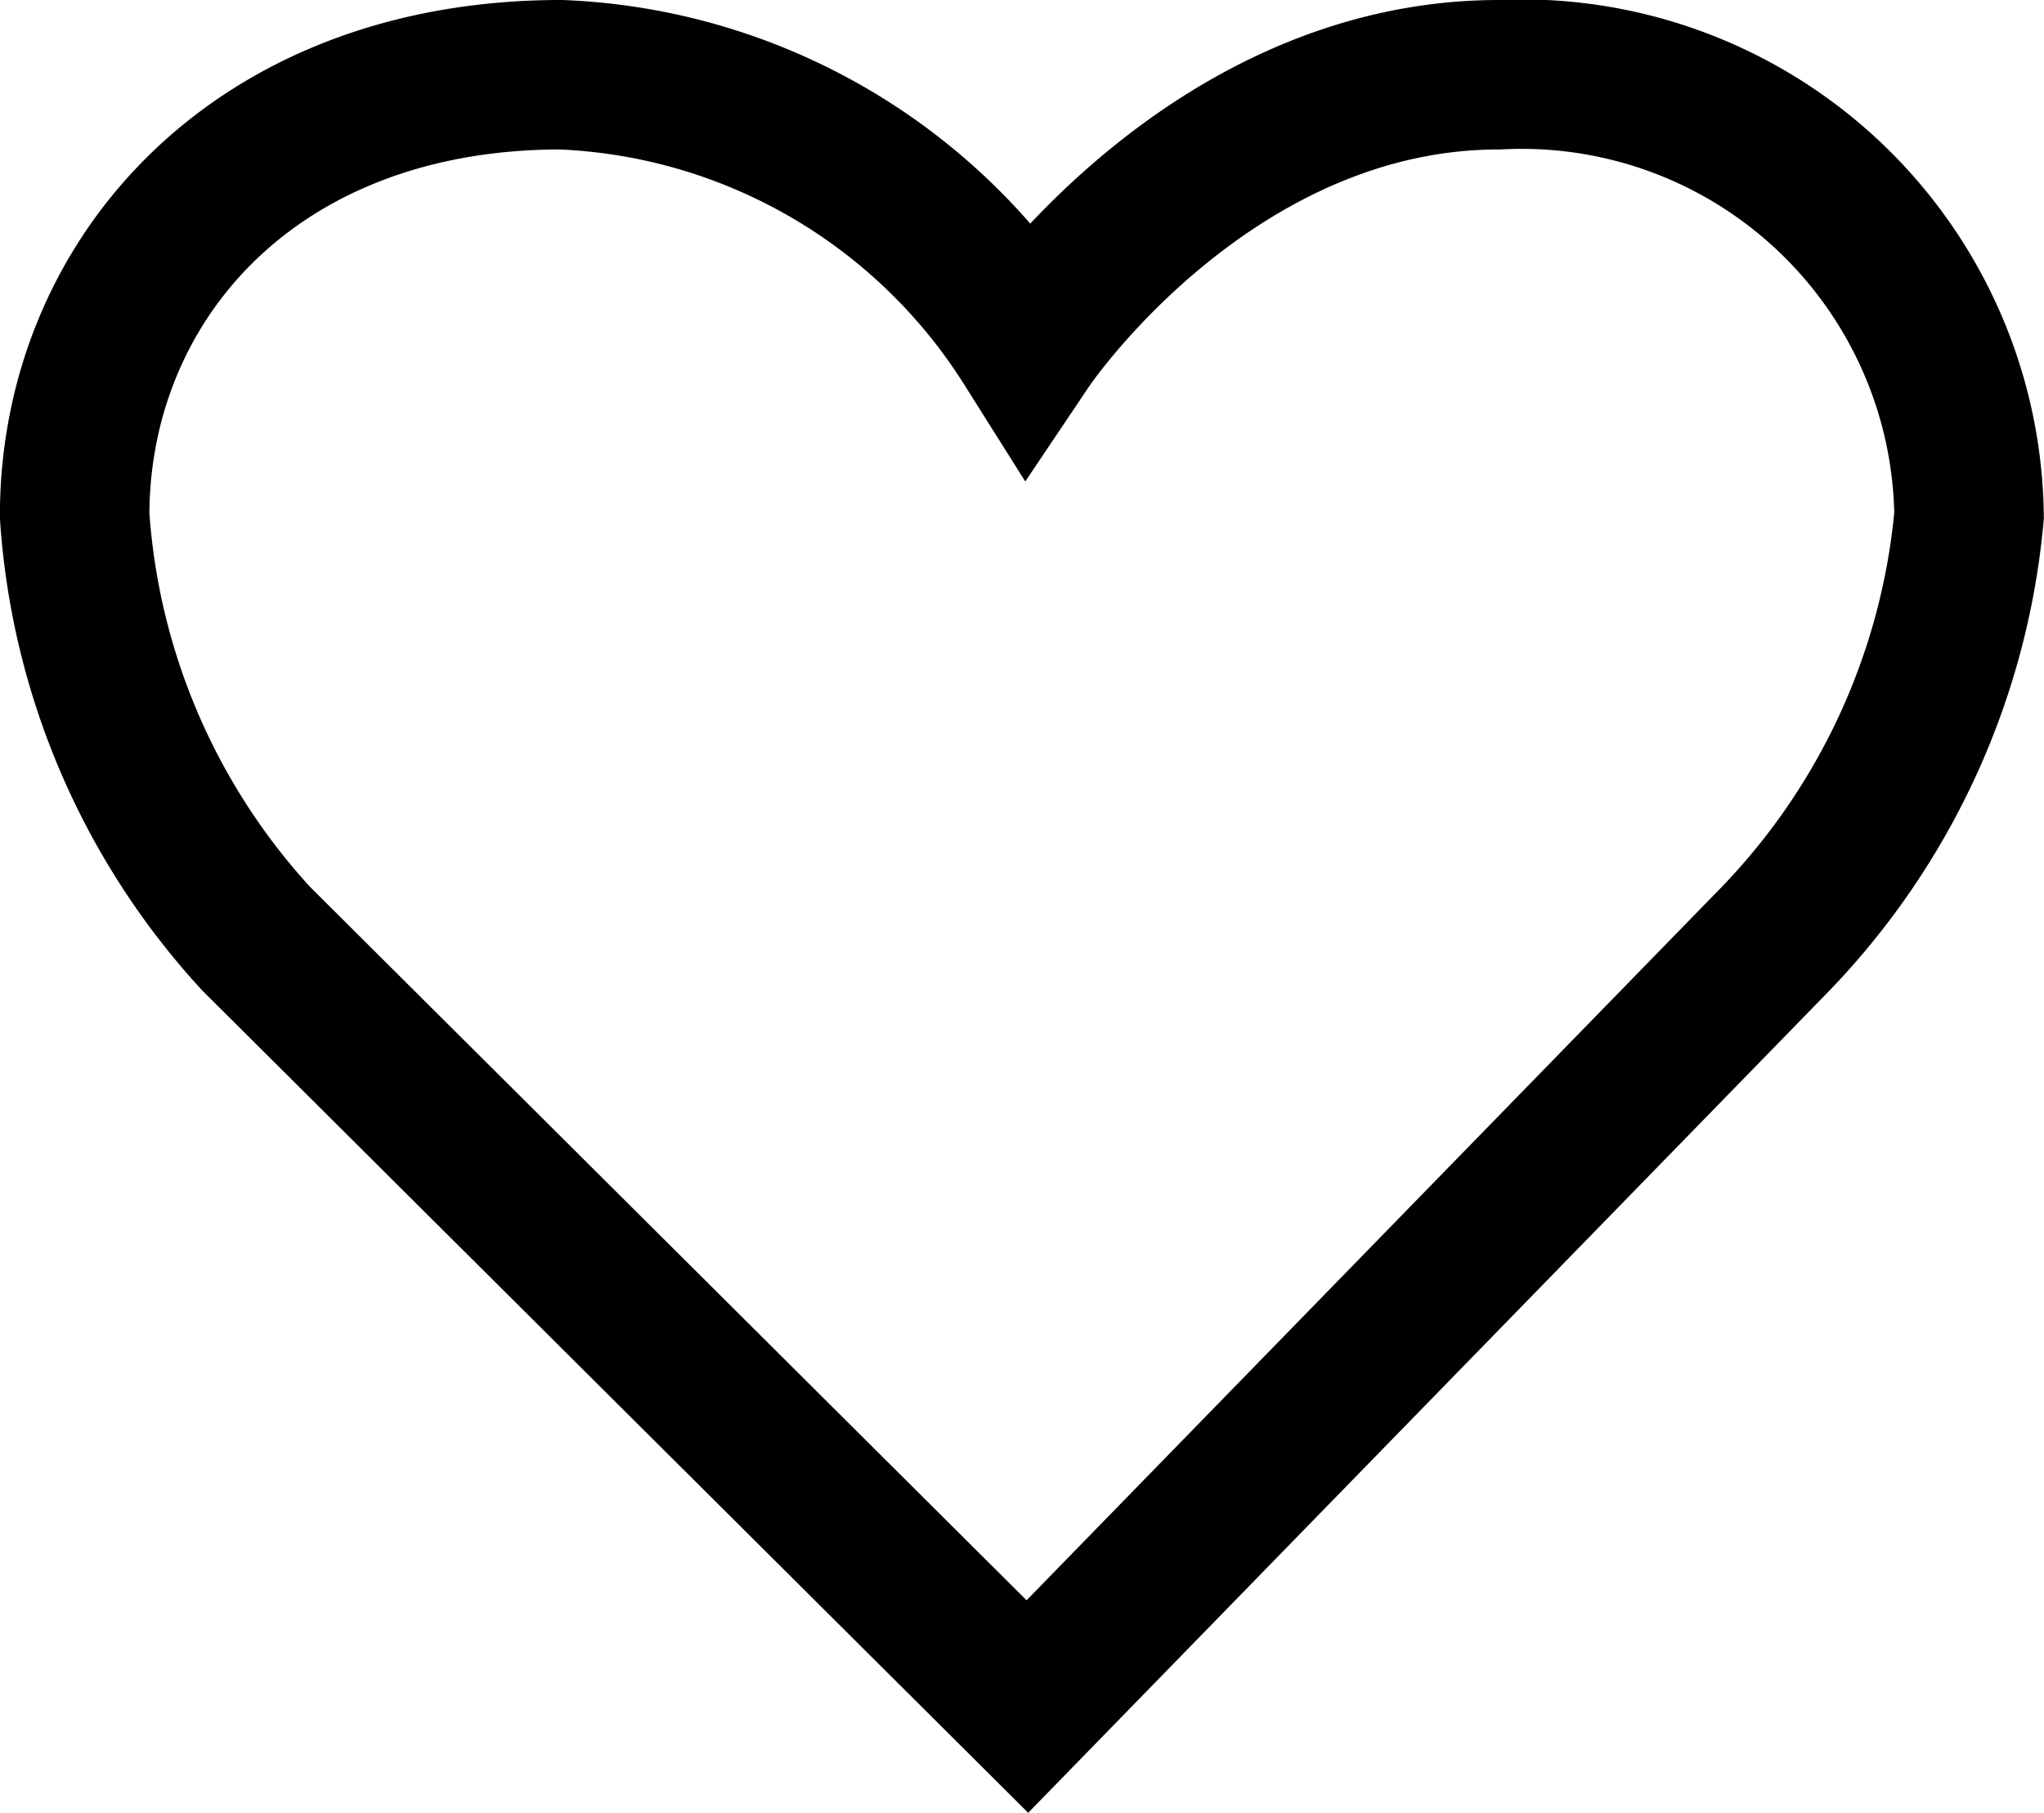 <svg xmlns="http://www.w3.org/2000/svg" width="20.51" height="18.194" viewBox="0 0 20.51 18.194">
  <path id="Path_19" data-name="Path 19" d="M2359.968,113.272l-7.74-7.708a6.965,6.965,0,0,1-1.82-4.245c0-2.347,1.792-4.425,4.881-4.425a5.807,5.807,0,0,1,4.678,2.707s1.818-2.707,4.733-2.707a4.488,4.488,0,0,1,4.717,4.425,7.036,7.036,0,0,1-1.939,4.245Z" transform="translate(-2349.659 -96.144)" fill="none" stroke="#000" stroke-width="1.5"/>
</svg>
